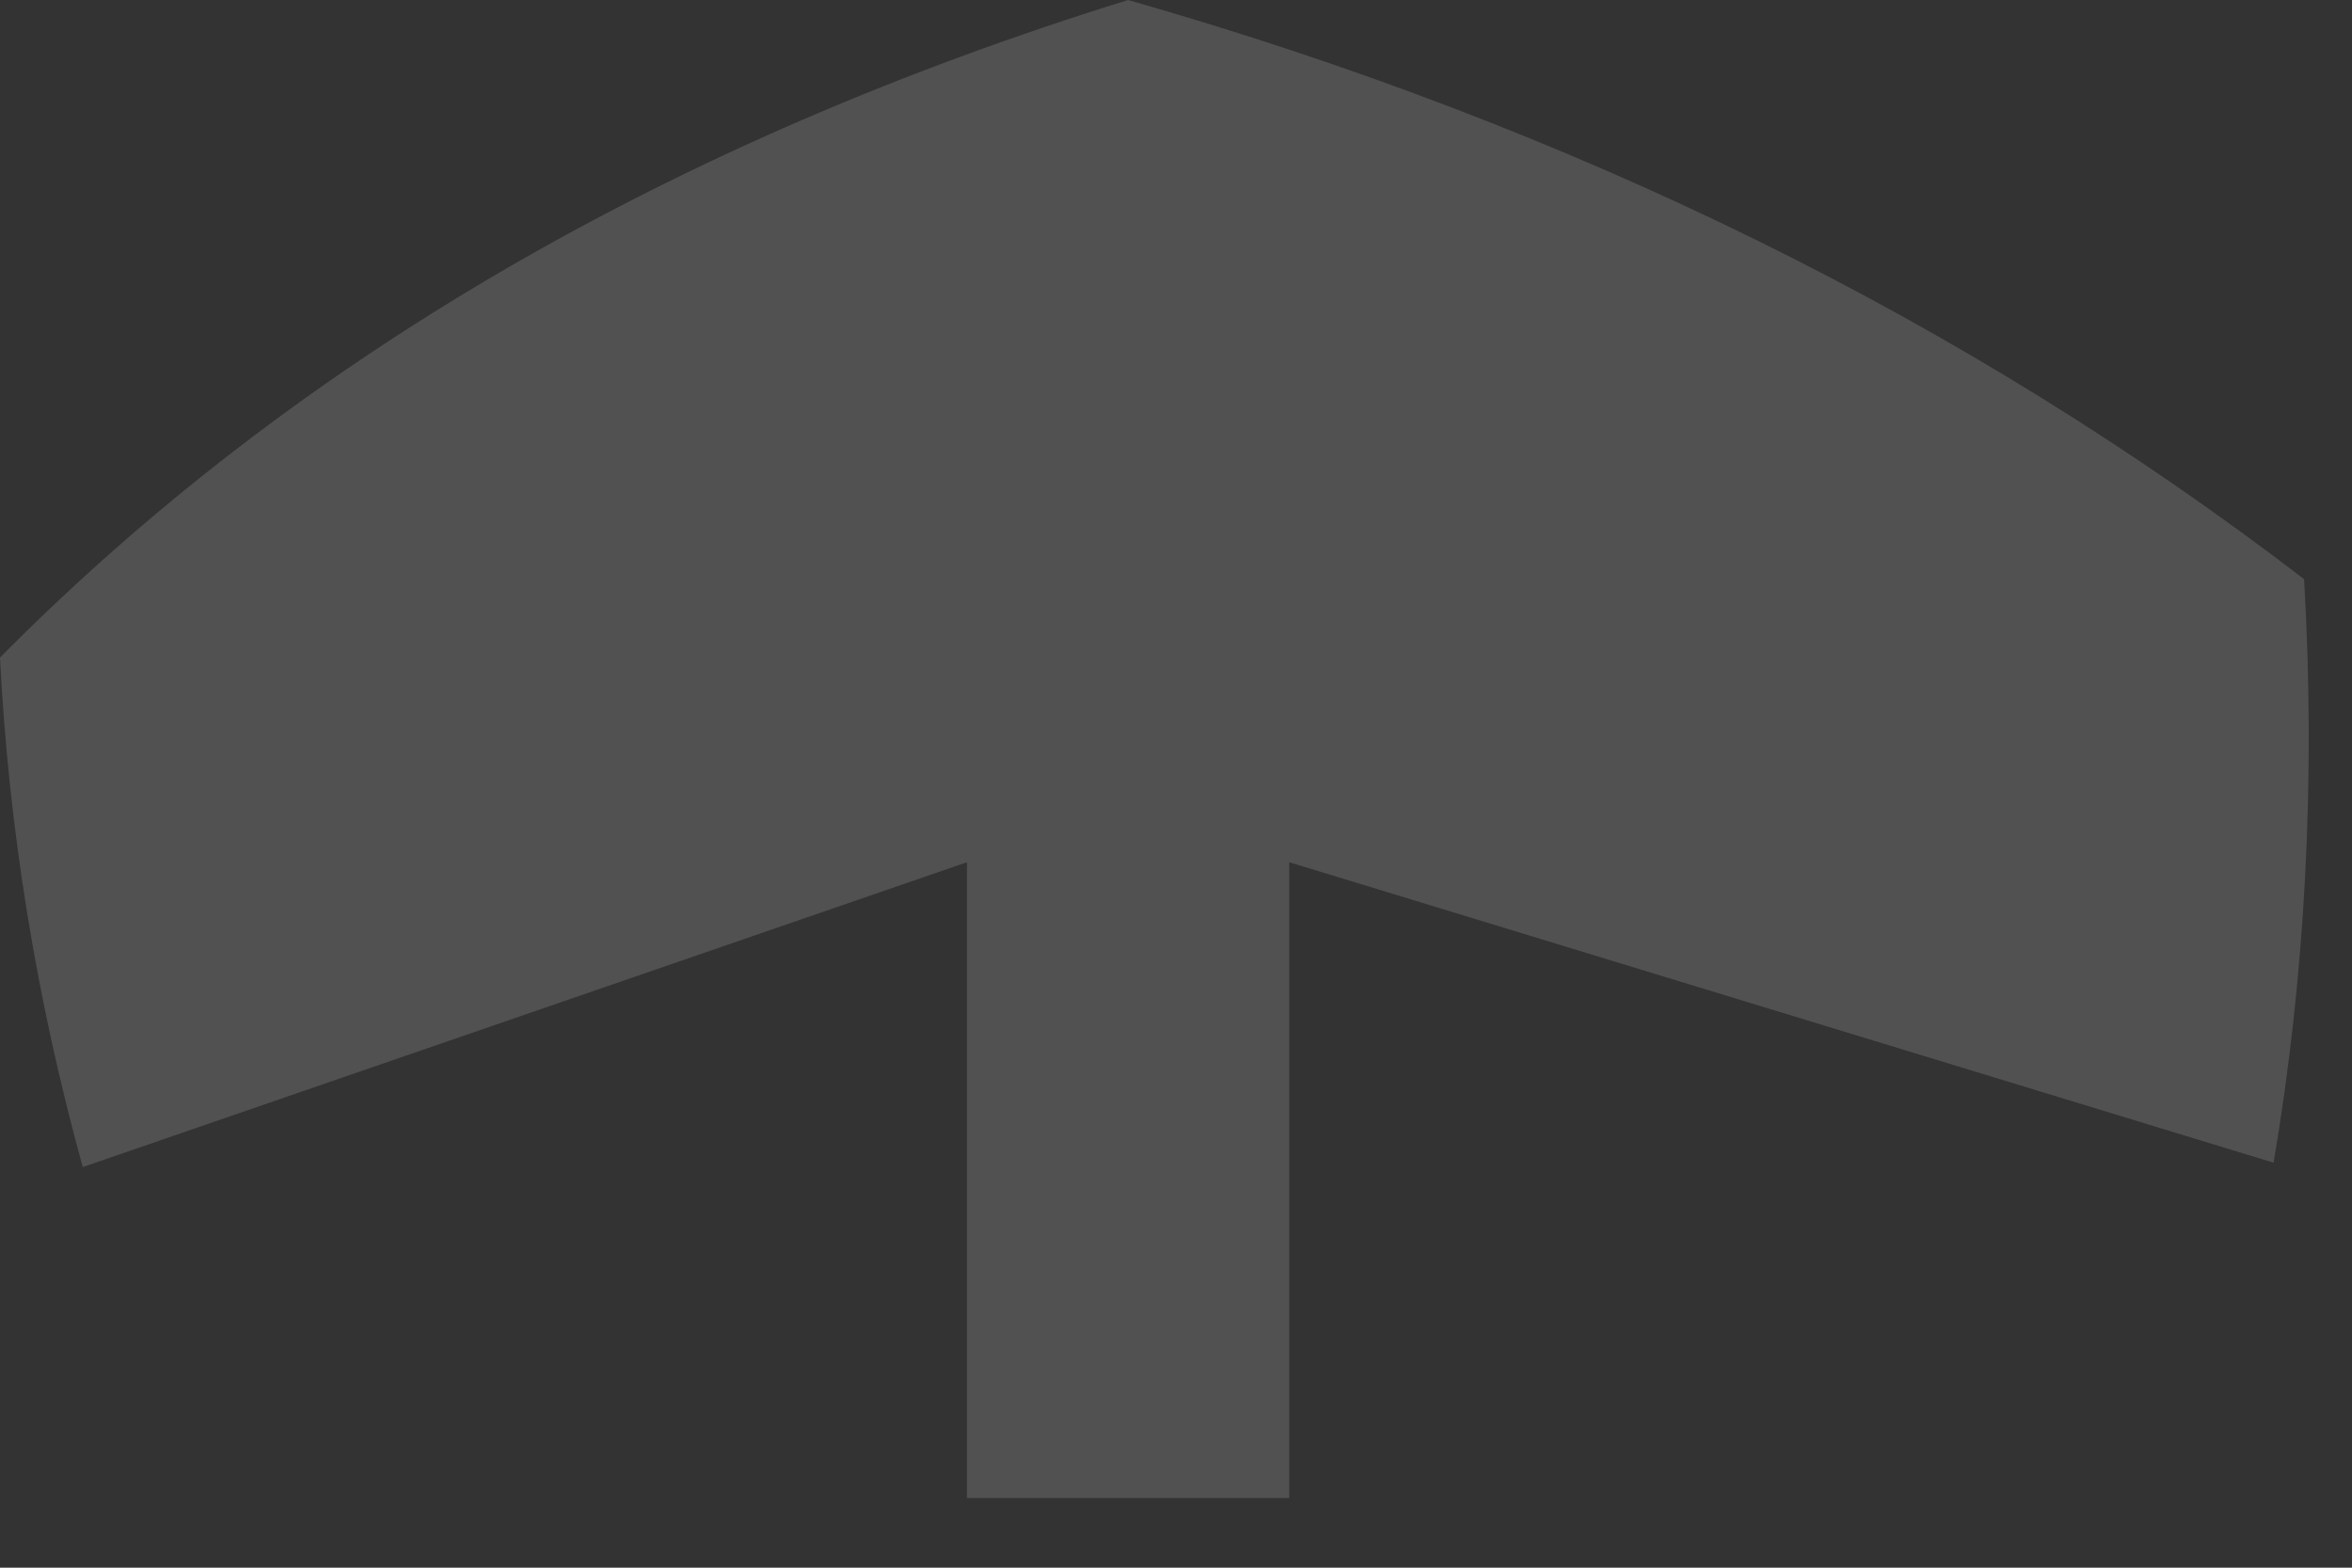 <?xml version="1.0" encoding="utf-8"?>
<svg version="1.1" id="Layer_1"
xmlns="http://www.w3.org/2000/svg"
xmlns:xlink="http://www.w3.org/1999/xlink"
width="27px" height="18px"
xml:space="preserve">
<rect width="100%" height="100%" fill="#333333" stroke="none"/>
<g id="PathID_3877" transform="matrix(1, 0, 0, 1, 12.95, 9.35)">
<path style="fill:#FFFFFF;fill-opacity:0.149" d="M13.5 -2.7Q13.7 0.75 13.15 4L1.85 0.55L1.85 7.85L-1.85 7.85L-1.85 0.55L-12 4.05Q-12.8 1.15 -12.95 -1.8Q-7.9 -6.9 0 -9.35Q7.7 -7.15 13.5 -2.7" />
</g>
</svg>
